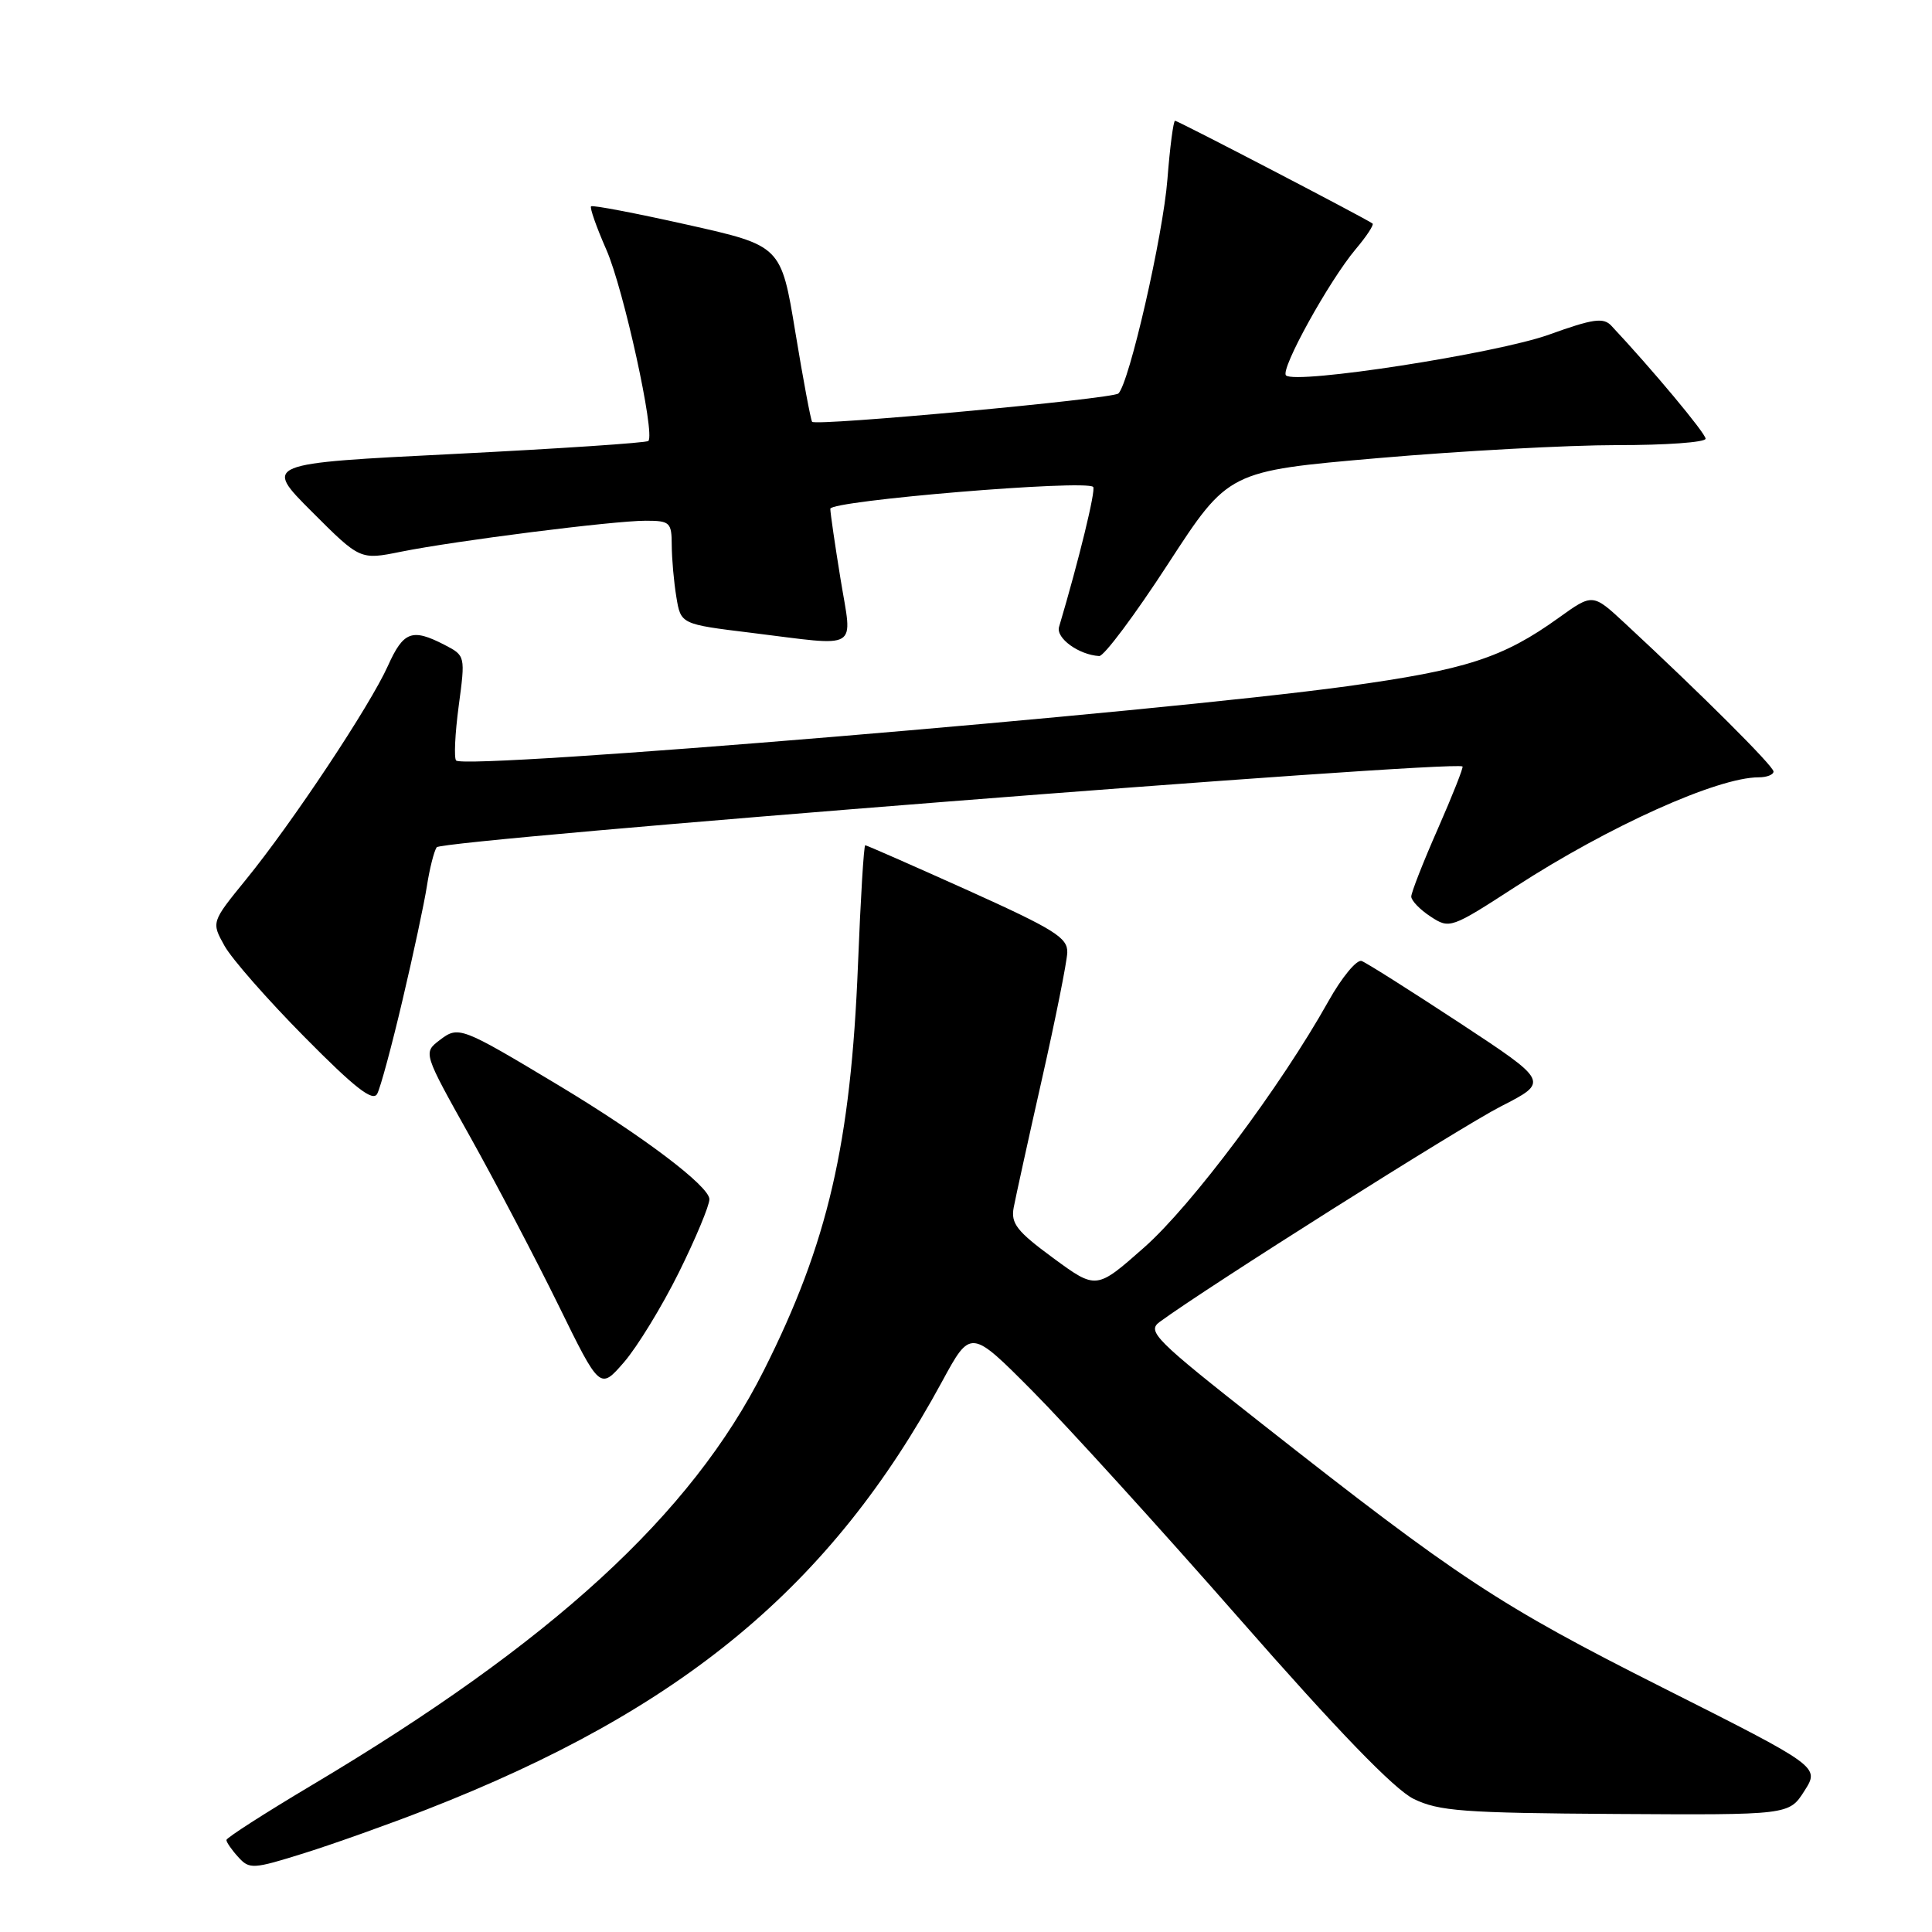 <?xml version="1.0" encoding="UTF-8" standalone="no"?>
<!DOCTYPE svg PUBLIC "-//W3C//DTD SVG 1.1//EN" "http://www.w3.org/Graphics/SVG/1.1/DTD/svg11.dtd" >
<svg xmlns="http://www.w3.org/2000/svg" xmlns:xlink="http://www.w3.org/1999/xlink" version="1.1" viewBox="0 0 256 256">
 <g >
 <path fill="currentColor"
d=" M 56.53 239.77 C 90.41 226.55 110.12 210.18 124.83 183.06 C 128.62 176.08 128.62 176.08 136.78 184.29 C 141.27 188.81 153.63 202.40 164.24 214.50 C 177.26 229.36 184.75 237.10 187.31 238.36 C 190.64 239.99 193.91 240.23 214.08 240.36 C 237.06 240.50 237.06 240.50 239.09 237.31 C 241.13 234.11 241.13 234.11 220.31 223.62 C 198.64 212.70 193.28 209.17 167.15 188.61 C 153.06 177.53 151.95 176.42 153.65 175.17 C 159.79 170.65 193.55 149.32 198.88 146.60 C 205.26 143.34 205.26 143.34 193.44 135.56 C 186.93 131.29 181.08 127.58 180.43 127.34 C 179.79 127.09 177.79 129.50 176.01 132.69 C 169.71 143.95 157.90 159.74 151.61 165.29 C 145.27 170.89 145.27 170.89 139.56 166.70 C 134.74 163.16 133.92 162.11 134.32 160.00 C 134.58 158.63 136.26 150.97 138.06 143.00 C 139.86 135.03 141.37 127.48 141.42 126.22 C 141.49 124.25 139.74 123.16 128.24 117.97 C 120.95 114.69 114.83 112.00 114.65 112.00 C 114.46 112.00 114.03 119.09 113.69 127.75 C 112.74 151.59 109.70 164.73 101.20 181.61 C 91.60 200.69 73.17 217.59 41.29 236.56 C 35.08 240.26 30.00 243.52 30.00 243.81 C 30.00 244.10 30.70 245.12 31.57 246.07 C 33.05 247.71 33.52 247.68 40.32 245.55 C 44.27 244.31 51.56 241.71 56.53 239.77 Z  M 89.95 168.61 C 92.18 164.11 94.00 159.74 94.00 158.91 C 94.00 157.18 85.12 150.48 74.00 143.80 C 61.04 136.02 60.76 135.91 58.25 137.83 C 56.07 139.50 56.07 139.50 62.29 150.62 C 65.70 156.73 70.97 166.78 74.00 172.95 C 79.50 184.17 79.50 184.17 82.70 180.48 C 84.45 178.45 87.72 173.11 89.95 168.61 Z  M 53.34 132.50 C 54.77 126.45 56.22 119.65 56.57 117.39 C 56.92 115.13 57.50 112.82 57.86 112.27 C 58.50 111.25 192.40 100.71 193.79 101.56 C 193.94 101.66 192.48 105.36 190.54 109.78 C 188.59 114.20 187.00 118.26 187.00 118.80 C 187.00 119.33 188.15 120.53 189.56 121.45 C 192.08 123.10 192.26 123.04 200.81 117.50 C 213.21 109.46 227.58 103.00 233.03 103.00 C 234.12 103.00 235.00 102.65 235.00 102.23 C 235.00 101.51 225.40 91.94 215.27 82.55 C 211.04 78.63 211.04 78.63 206.54 81.86 C 199.14 87.18 194.24 88.76 178.50 90.93 C 153.28 94.40 61.70 102.04 60.44 100.77 C 60.14 100.47 60.29 97.22 60.78 93.55 C 61.67 86.90 61.67 86.88 58.89 85.44 C 54.60 83.23 53.46 83.65 51.40 88.23 C 49.04 93.49 38.73 109.02 32.59 116.55 C 28.00 122.19 28.00 122.19 29.75 125.33 C 30.71 127.06 35.49 132.50 40.36 137.42 C 47.01 144.15 49.40 146.02 49.98 144.94 C 50.41 144.15 51.92 138.55 53.34 132.50 Z  M 154.78 74.71 C 162.77 62.42 162.77 62.42 182.63 60.70 C 193.56 59.75 207.79 58.98 214.25 58.98 C 220.71 58.99 226.00 58.61 226.00 58.13 C 226.00 57.41 218.86 48.86 213.51 43.16 C 212.46 42.04 211.08 42.24 205.28 44.33 C 198.33 46.84 171.64 50.97 170.40 49.74 C 169.62 48.95 176.10 37.22 179.64 33.01 C 181.08 31.31 182.08 29.78 181.87 29.62 C 181.10 29.02 156.09 16.00 155.70 16.00 C 155.48 16.00 155.02 19.49 154.69 23.75 C 154.11 31.21 149.62 50.82 148.19 52.14 C 147.41 52.86 108.12 56.49 107.61 55.89 C 107.43 55.67 106.43 50.34 105.39 44.03 C 103.50 32.56 103.50 32.56 91.09 29.78 C 84.26 28.25 78.51 27.15 78.32 27.34 C 78.13 27.54 79.04 30.12 80.35 33.10 C 82.63 38.29 86.84 57.49 85.91 58.43 C 85.66 58.68 74.08 59.45 60.19 60.15 C 34.93 61.41 34.93 61.41 41.33 67.81 C 47.72 74.20 47.72 74.20 53.11 73.11 C 60.38 71.65 81.27 69.00 85.55 69.00 C 88.77 69.00 89.00 69.21 89.01 72.25 C 89.02 74.04 89.29 77.12 89.62 79.10 C 90.21 82.71 90.21 82.71 99.55 83.85 C 114.15 85.65 112.95 86.37 111.38 76.75 C 110.64 72.21 110.03 68.01 110.02 67.42 C 110.00 66.34 143.86 63.52 144.85 64.52 C 145.23 64.90 142.97 74.18 140.33 83.07 C 139.89 84.55 142.94 86.77 145.65 86.93 C 146.28 86.97 150.39 81.47 154.78 74.71 Z "/>
</g>
</svg>